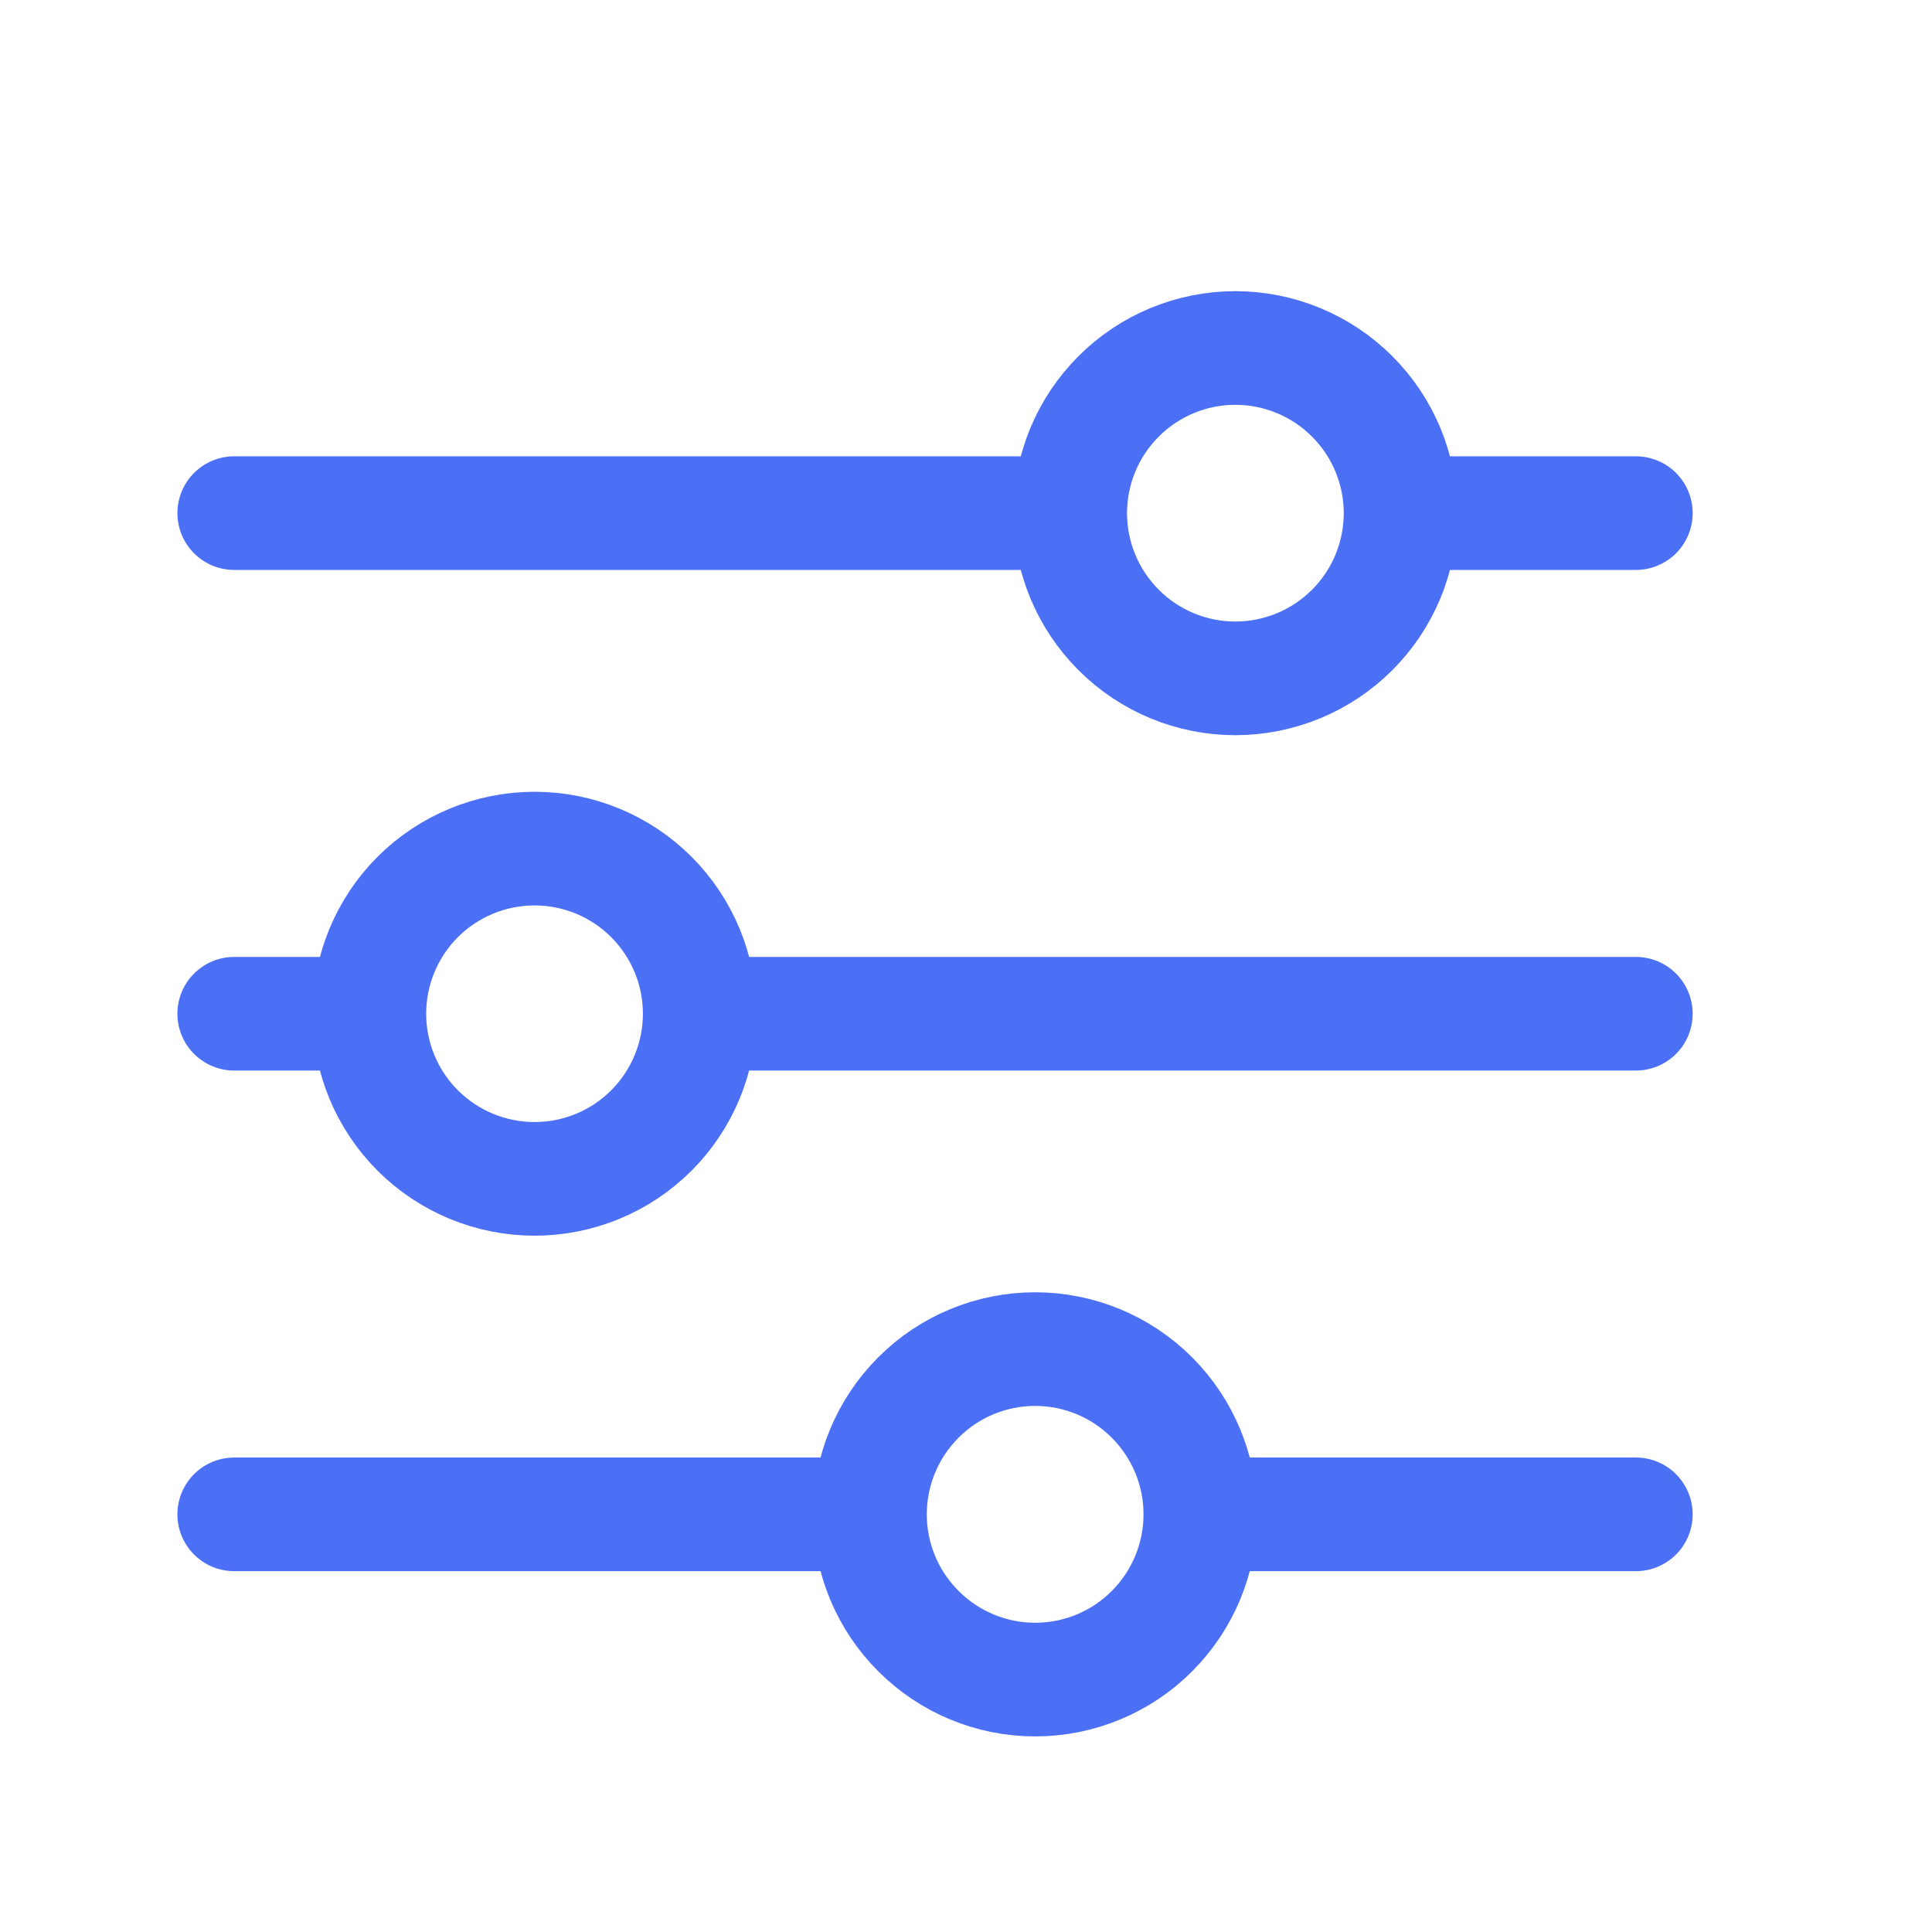<svg width="17" height="17" viewBox="0 0 17 17" fill="none" xmlns="http://www.w3.org/2000/svg">
<path d="M14.394 8.92H6.158M3.25 8.92H2.061M3.25 8.92C3.25 8.535 3.403 8.165 3.676 7.892C3.949 7.62 4.318 7.467 4.704 7.467C5.089 7.467 5.459 7.62 5.731 7.892C6.004 8.165 6.157 8.535 6.157 8.92C6.157 9.305 6.004 9.675 5.731 9.948C5.459 10.22 5.089 10.373 4.704 10.373C4.318 10.373 3.949 10.22 3.676 9.948C3.403 9.675 3.25 9.305 3.25 8.92ZM14.394 13.325H10.562M10.562 13.325C10.562 13.71 10.409 14.08 10.136 14.353C9.864 14.626 9.494 14.779 9.108 14.779C8.723 14.779 8.353 14.625 8.081 14.352C7.808 14.08 7.655 13.71 7.655 13.325M10.562 13.325C10.562 12.939 10.409 12.57 10.136 12.297C9.864 12.024 9.494 11.871 9.108 11.871C8.723 11.871 8.353 12.024 8.081 12.297C7.808 12.57 7.655 12.939 7.655 13.325M7.655 13.325H2.061M14.394 4.515H12.324M9.417 4.515H2.061M9.417 4.515C9.417 4.13 9.57 3.76 9.843 3.488C10.115 3.215 10.485 3.062 10.87 3.062C11.061 3.062 11.25 3.1 11.427 3.173C11.603 3.246 11.763 3.353 11.898 3.488C12.033 3.623 12.14 3.783 12.213 3.959C12.286 4.136 12.324 4.324 12.324 4.515C12.324 4.706 12.286 4.895 12.213 5.072C12.14 5.248 12.033 5.408 11.898 5.543C11.763 5.678 11.603 5.785 11.427 5.858C11.25 5.931 11.061 5.969 10.87 5.969C10.485 5.969 10.115 5.816 9.843 5.543C9.57 5.27 9.417 4.901 9.417 4.515Z" stroke="#4B70F5" stroke-miterlimit="10" stroke-linecap="round"/>
</svg>
